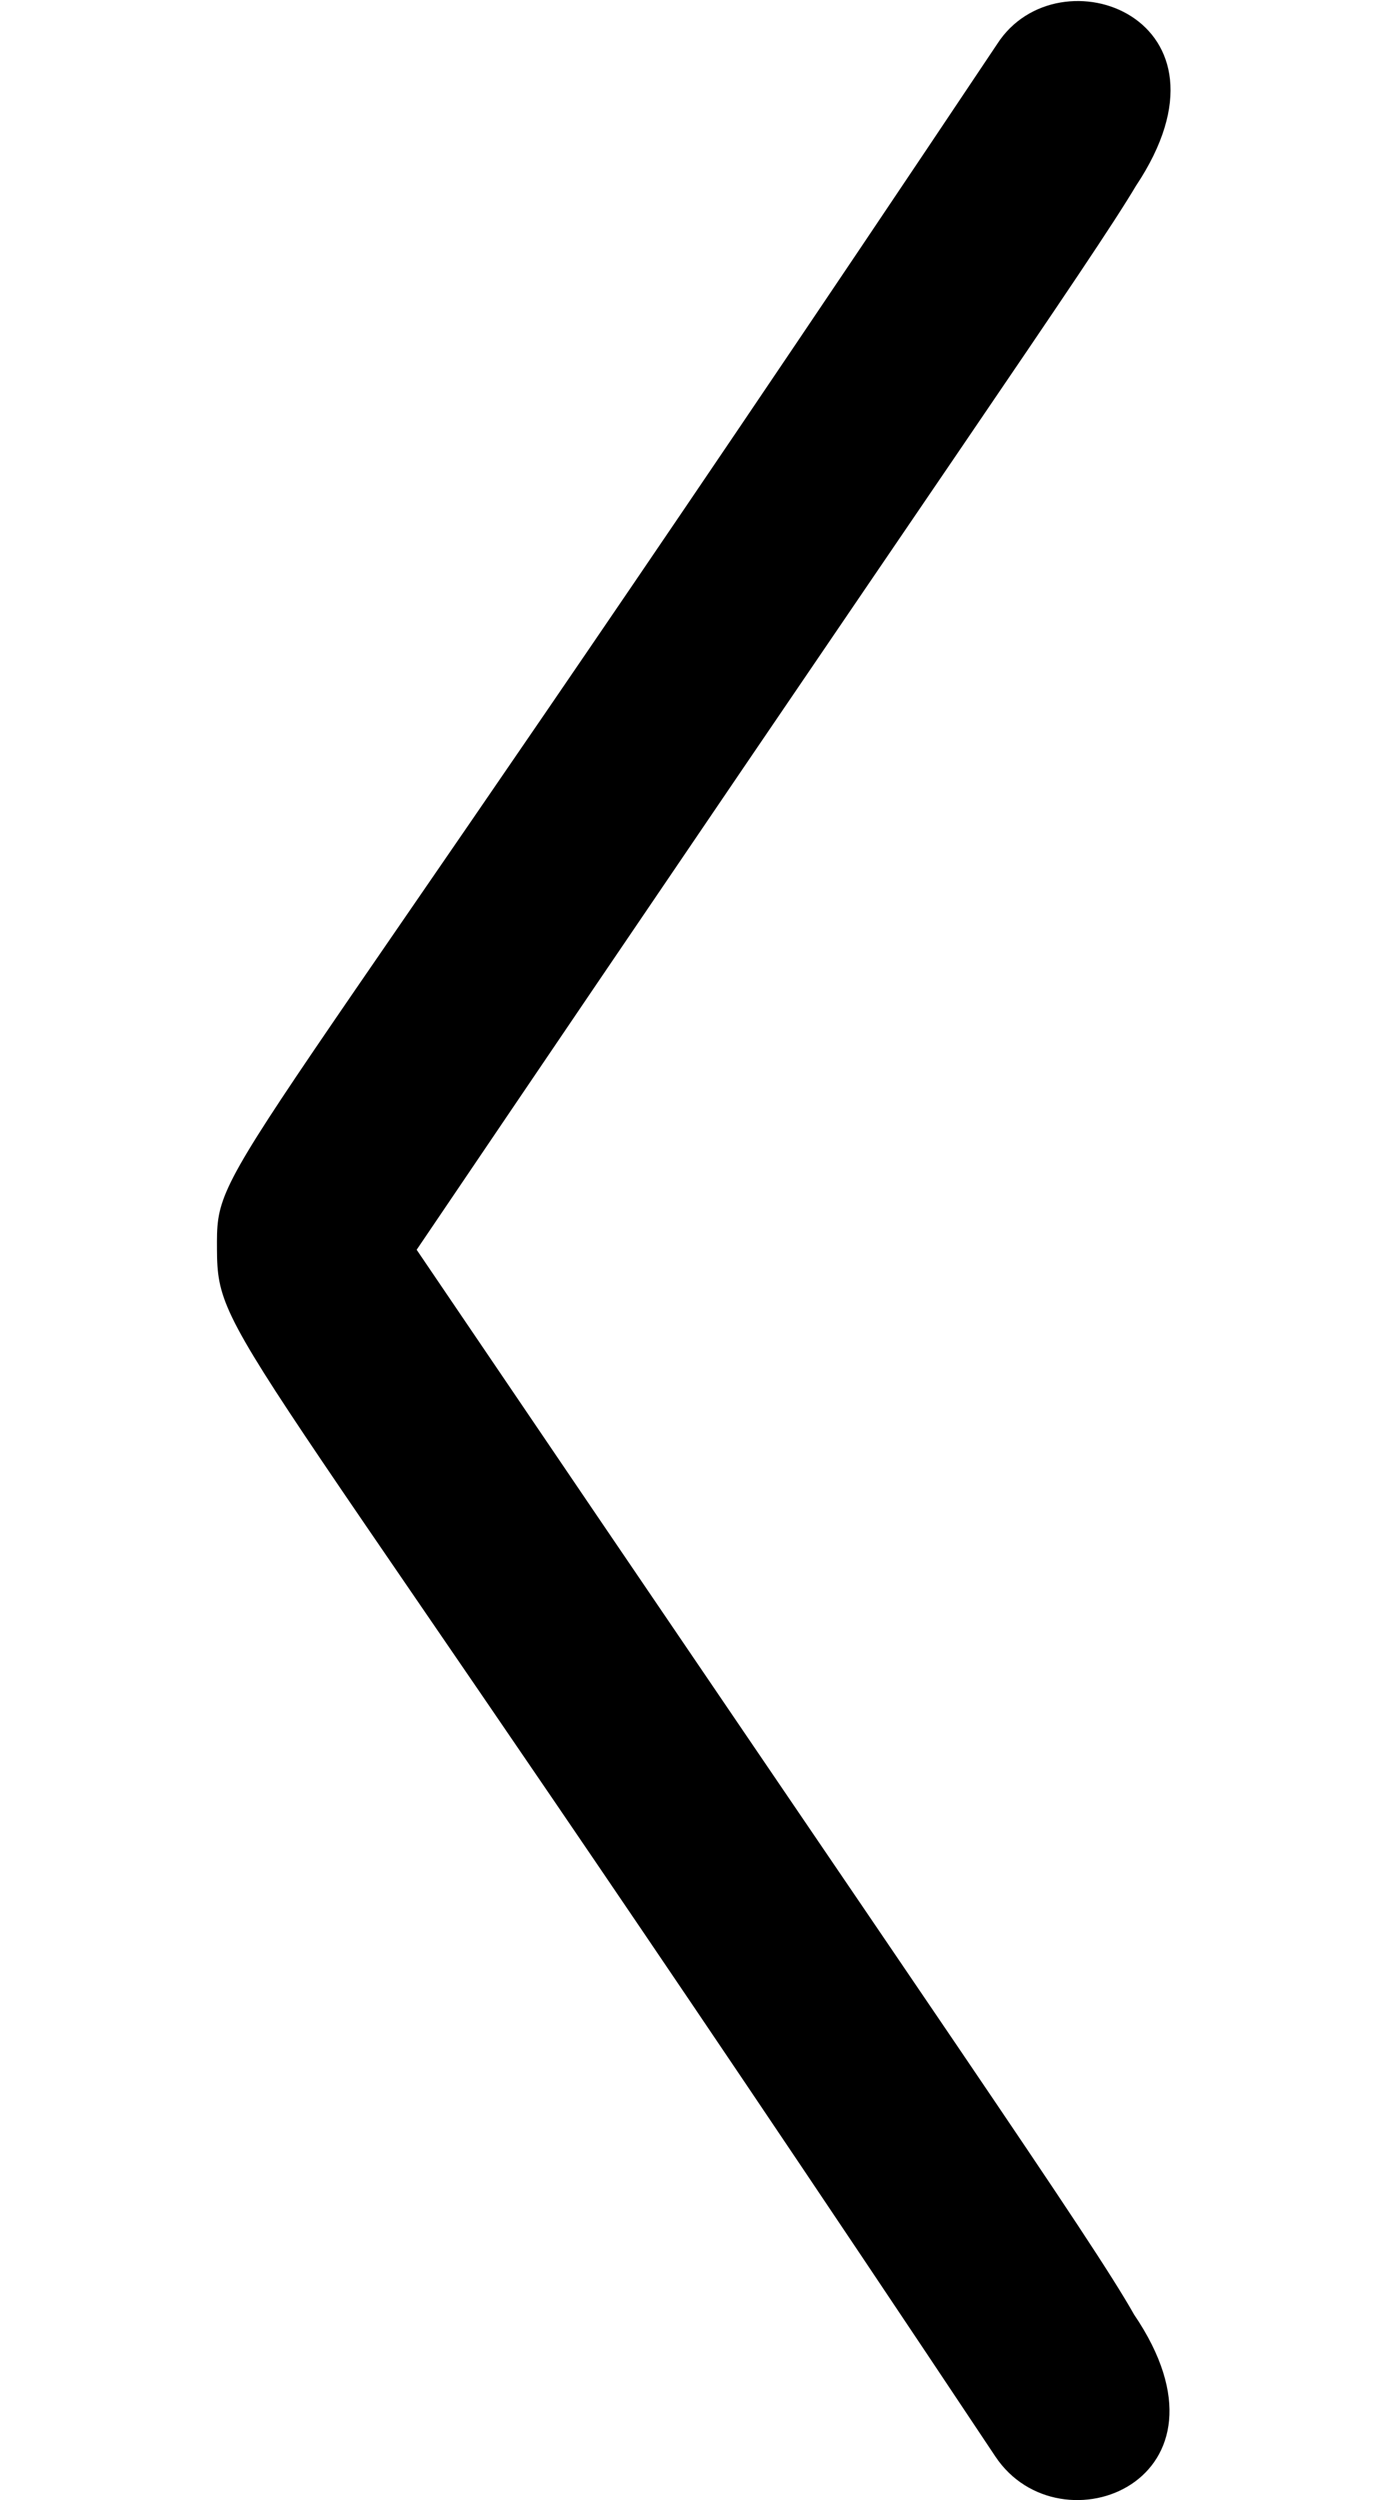 <svg class="arrow" xmlns="http://www.w3.org/2000/svg" xml:space="preserve" width="30px" height="54px" viewBox="0 0 20.64 54.05"><title>arrow</title><path class="cls-1" d="M1.12,51.58c11.33-16.74,14.62-21.42,15.56-23,2.42-3.63-1.68-5.12-3-3.07C-3.25,50.83-3.21,49.56-3.2,51.58s.45,1.49,16.84,26.09c1.4,2.1,5.44.52,3-3.07C15.74,73,12.46,68.31,1.12,51.58Z" transform="translate(3.2 -24.56)"/></svg>